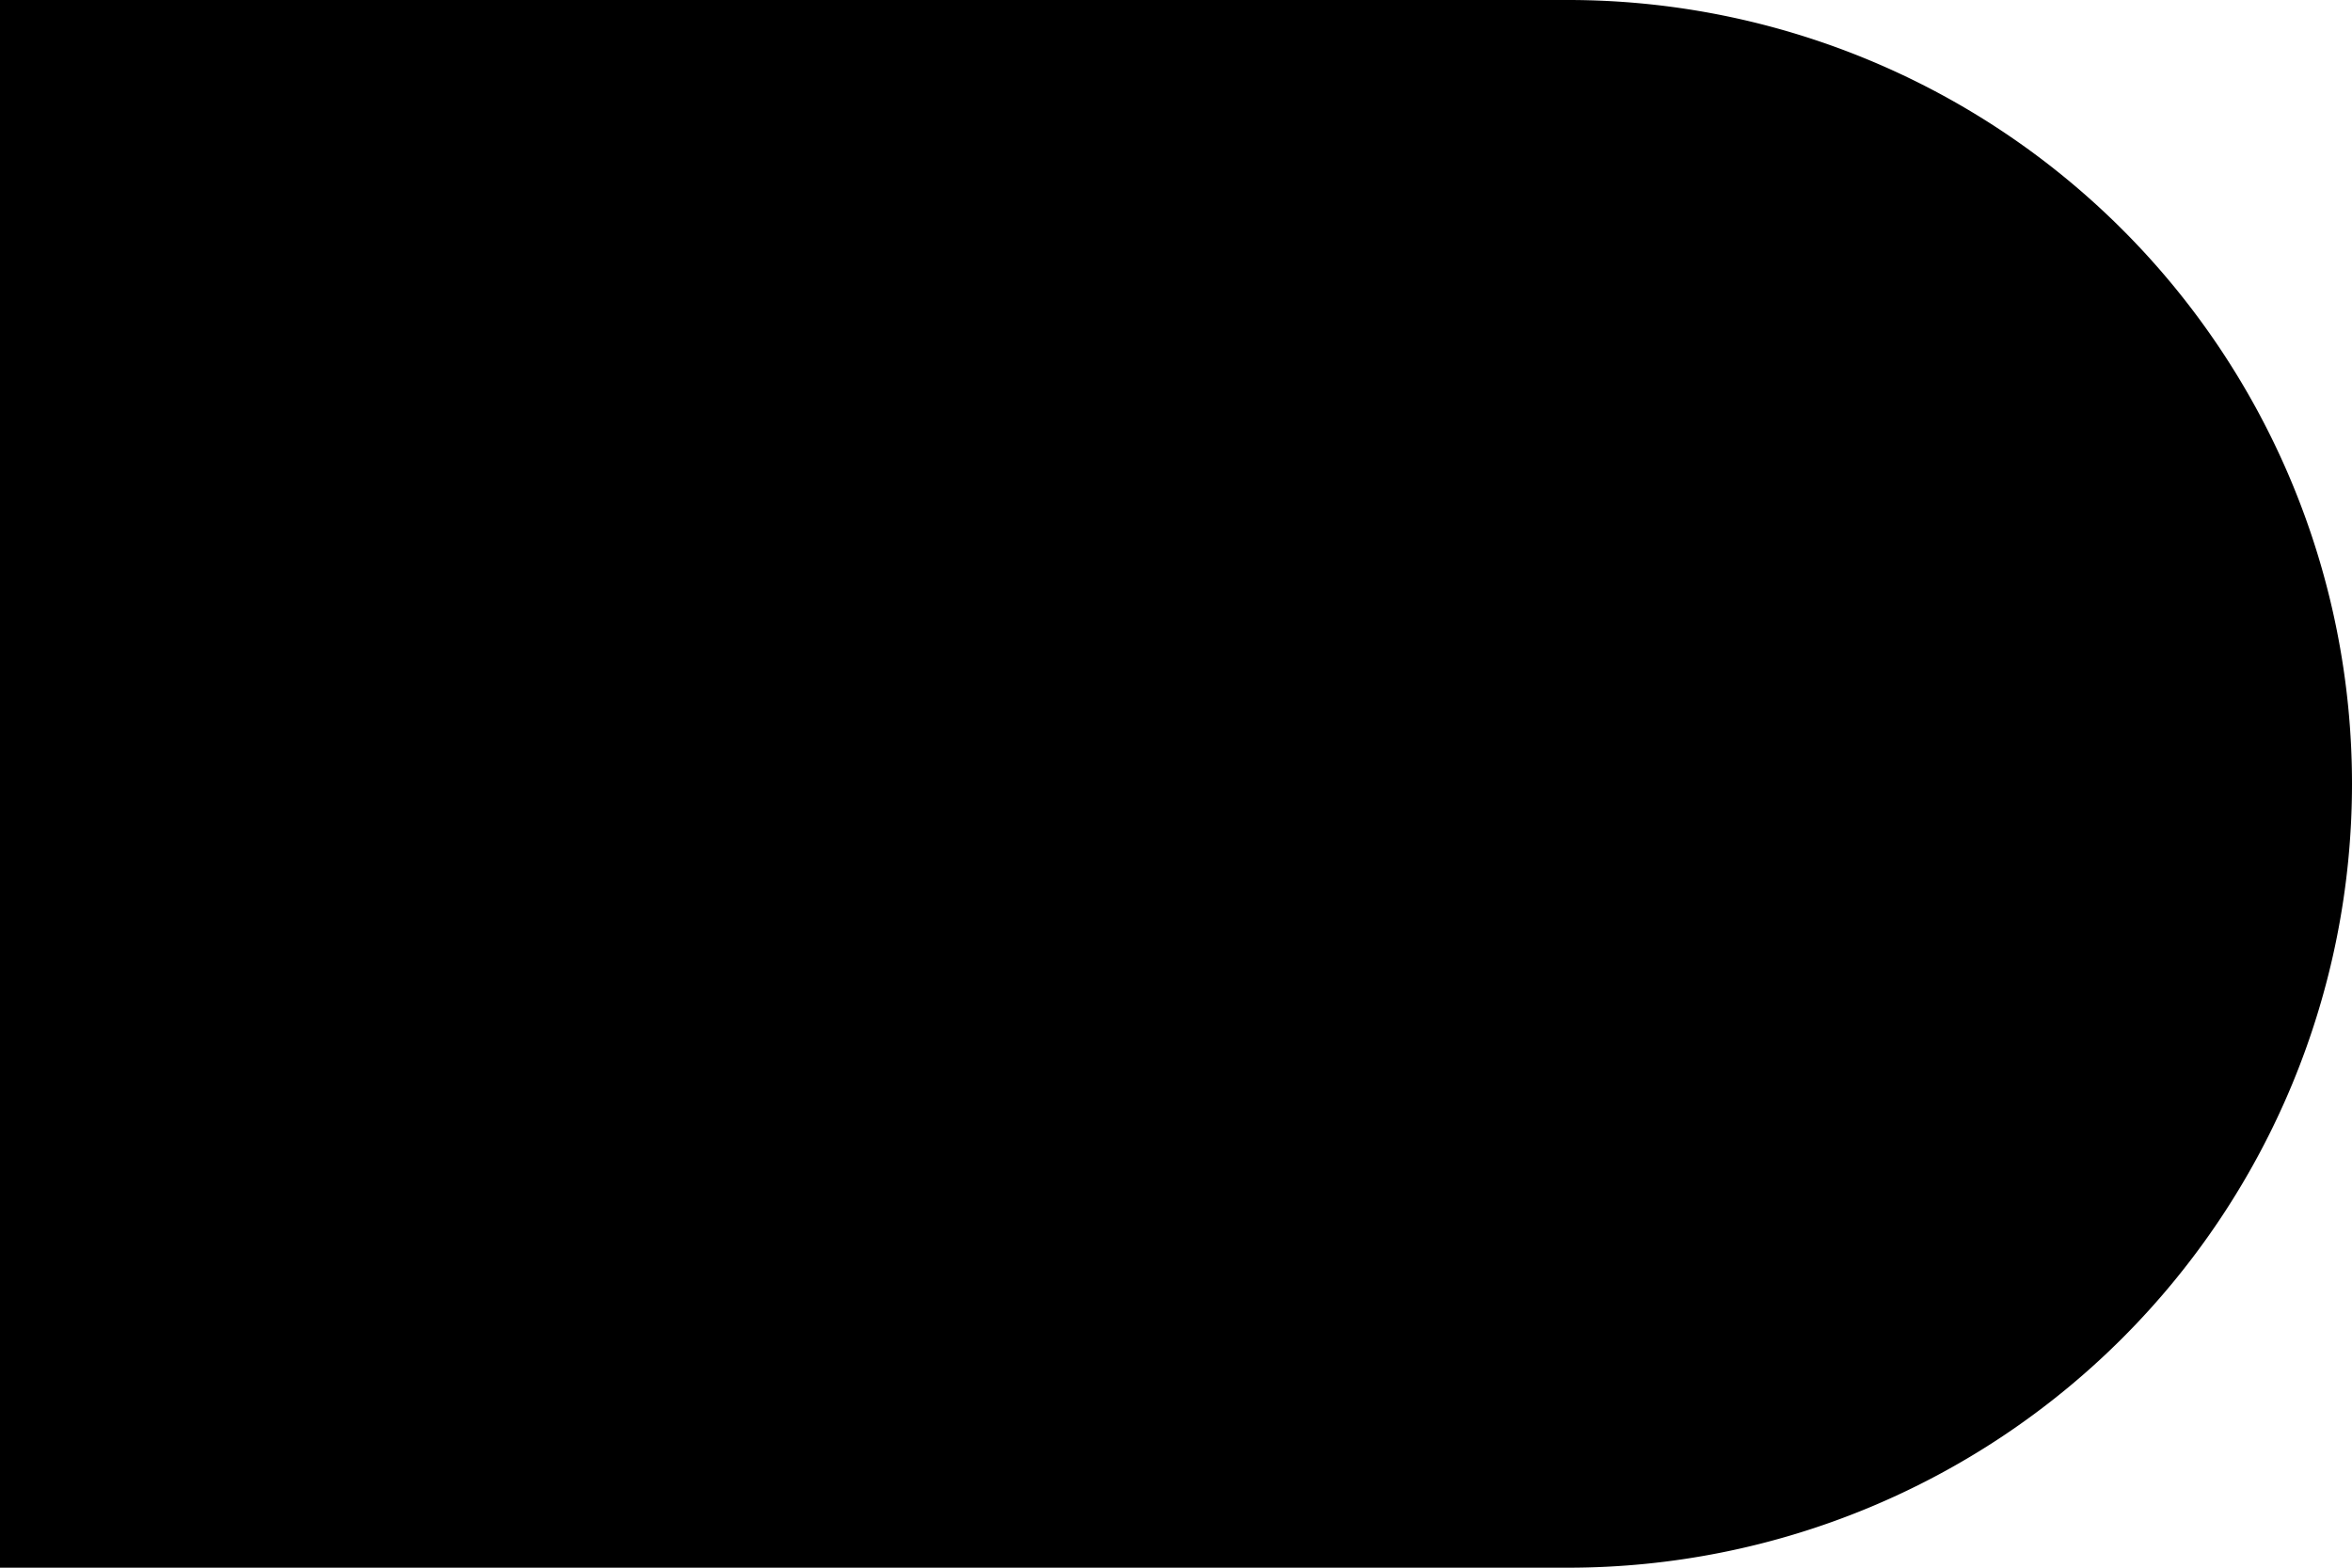 <svg id="Layer_1" data-name="Layer 1" xmlns="http://www.w3.org/2000/svg" viewBox="0 0 45 30"><defs><style>.cls-1{background}</style></defs><title>endcap_right</title><g id="Sprite_End_Cap_Right" data-name="Sprite End Cap Right"><path class="cls-1" d="M30,0H0V30H30A15,15,0,0,0,30,0Z"/></g></svg>